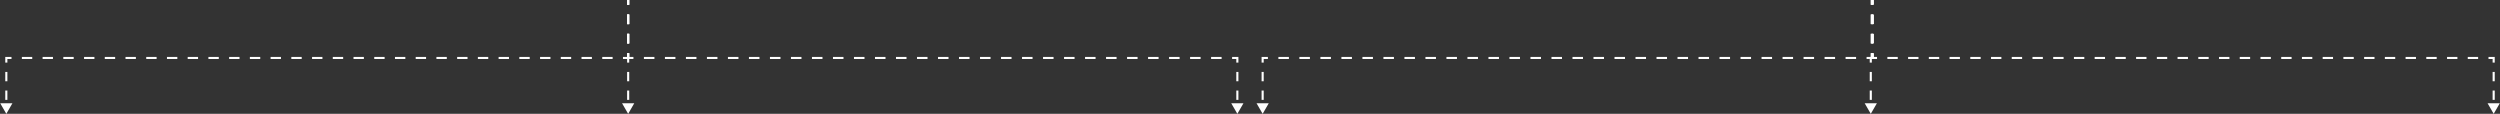 <svg width="1186" height="54" viewBox="0 0 1186 54" fill="none" xmlns="http://www.w3.org/2000/svg">
<rect x="0" y="0" width="1186" height="54" fill="#333333" stroke="none"/>
<path d="M888.5 27.5V28H889V27.5H888.5ZM887.5 27.5V27H887V27.5H887.5ZM887.5 54L890.387 49H884.613L887.5 54ZM888 47.375V42.958H887V47.375H888ZM888 38.542V34.125H887V38.542H888ZM888 29.708V27.5H887V29.708H888ZM887.5 28H887.75V27H887.5V28ZM888.25 28H888.5V27H888.25V28ZM889 27.5V25.208H888V27.5H889ZM889 20.625V16.042H888V20.625H889ZM889 11.458V6.875H888V11.458H889ZM889 2.292V0H888V2.292H889Z" fill="white"/>
<path d="M298 27.5V28H298.5V27.5H298ZM3 27.5V27H2.5V27.5H3ZM3 54L5.887 49H0.113L3 54ZM3.5 47.375V42.958H2.5V47.375H3.5ZM3.5 38.542V34.125H2.5V38.542H3.5ZM3.5 29.708V27.5H2.5V29.708H3.5ZM3 28H5.458V27H3V28ZM10.375 28H15.292V27H10.375V28ZM20.208 28H25.125V27H20.208V28ZM30.042 28H34.958V27H30.042V28ZM39.875 28H44.792V27H39.875V28ZM49.708 28H54.625V27H49.708V28ZM59.542 28H64.458V27H59.542V28ZM69.375 28H74.292V27H69.375V28ZM79.208 28H84.125V27H79.208V28ZM89.042 28H93.958V27H89.042V28ZM98.875 28H103.792V27H98.875V28ZM108.708 28H113.625V27H108.708V28ZM118.542 28H123.458V27H118.542V28ZM128.375 28H133.292V27H128.375V28ZM138.208 28H143.125V27H138.208V28ZM148.042 28H152.958V27H148.042V28ZM157.875 28H162.792V27H157.875V28ZM167.708 28H172.625V27H167.708V28ZM177.542 28H182.458V27H177.542V28ZM187.375 28H192.292V27H187.375V28ZM197.208 28H202.125V27H197.208V28ZM207.042 28H211.958V27H207.042V28ZM216.875 28H221.792V27H216.875V28ZM226.708 28H231.625V27H226.708V28ZM236.542 28H241.458V27H236.542V28ZM246.375 28H251.292V27H246.375V28ZM256.208 28H261.125V27H256.208V28ZM266.042 28H270.958V27H266.042V28ZM275.875 28H280.792V27H275.875V28ZM285.708 28H290.625V27H285.708V28ZM295.542 28H298V27H295.542V28ZM298.5 27.5V25.208H297.5V27.5H298.5ZM298.5 20.625V16.042H297.5V20.625H298.5ZM298.5 11.458V6.875H297.5V11.458H298.5ZM298.5 2.292V0H297.5V2.292H298.5Z" fill="white"/>
<path d="M888 27.5V28H888.5V27.5H888ZM599 27.5V27H598.5V27.5H599ZM599 54L601.887 49H596.113L599 54ZM599.5 47.375V42.958H598.5V47.375H599.5ZM599.5 38.542V34.125H598.5V38.542H599.5ZM599.5 29.708V27.5H598.5V29.708H599.5ZM599 28H601.491V27H599V28ZM606.474 28H611.457V27H606.474V28ZM616.44 28H621.422V27H616.44V28ZM626.405 28H631.388V27H626.405V28ZM636.371 28H641.353V27H636.371V28ZM646.336 28H651.319V27H646.336V28ZM656.302 28H661.284V27H656.302V28ZM666.267 28H671.25V27H666.267V28ZM676.233 28H681.215V27H676.233V28ZM686.198 28H691.181V27H686.198V28ZM696.164 28H701.147V27H696.164V28ZM706.129 28H711.112V27H706.129V28ZM716.095 28H721.078V27H716.095V28ZM726.06 28H731.043V27H726.06V28ZM736.026 28H741.009V27H736.026V28ZM745.991 28H750.974V27H745.991V28ZM755.957 28H760.94V27H755.957V28ZM765.922 28H770.905V27H765.922V28ZM775.888 28H780.871V27H775.888V28ZM785.853 28H790.836V27H785.853V28ZM795.819 28H800.802V27H795.819V28ZM805.784 28H810.767V27H805.784V28ZM815.75 28H820.733V27H815.75V28ZM825.715 28H830.698V27H825.715V28ZM835.681 28H840.664V27H835.681V28ZM845.647 28H850.629V27H845.647V28ZM855.612 28H860.595V27H855.612V28ZM865.578 28H870.56V27H865.578V28ZM875.543 28H880.526V27H875.543V28ZM885.509 28H888V27H885.509V28ZM888.5 27.5V25.208H887.5V27.5H888.5ZM888.5 20.625V16.042H887.5V20.625H888.5ZM888.5 11.458V6.875H887.5V11.458H888.5ZM888.5 2.292V0H887.5V2.292H888.5Z" fill="white"/>
<path d="M888 27.5V28H887.5V27.5H888ZM1183 27.5V27H1183.5V27.5H1183ZM1183 54L1180.11 49H1185.89L1183 54ZM1182.5 47.375V42.958H1183.5V47.375H1182.5ZM1182.5 38.542V34.125H1183.5V38.542H1182.5ZM1182.5 29.708V27.5H1183.5V29.708H1182.5ZM1183 28H1180.54V27H1183V28ZM1175.62 28H1170.71V27H1175.62V28ZM1165.79 28H1160.88V27H1165.79V28ZM1155.96 28H1151.04V27H1155.96V28ZM1146.13 28H1141.21V27H1146.13V28ZM1136.29 28H1131.38V27H1136.29V28ZM1126.46 28H1121.54V27H1126.46V28ZM1116.62 28H1111.71V27H1116.62V28ZM1106.79 28H1101.88V27H1106.79V28ZM1096.96 28H1092.04V27H1096.96V28ZM1087.13 28H1082.21V27H1087.13V28ZM1077.29 28H1072.38V27H1077.29V28ZM1067.46 28H1062.54V27H1067.46V28ZM1057.63 28H1052.71V27H1057.63V28ZM1047.79 28H1042.88V27H1047.79V28ZM1037.96 28H1033.04V27H1037.96V28ZM1028.12 28H1023.21V27H1028.12V28ZM1018.29 28H1013.37V27H1018.29V28ZM1008.46 28H1003.54V27H1008.46V28ZM998.625 28H993.708V27H998.625V28ZM988.792 28H983.875V27H988.792V28ZM978.958 28H974.042V27H978.958V28ZM969.125 28H964.208V27H969.125V28ZM959.292 28H954.375V27H959.292V28ZM949.458 28H944.542V27H949.458V28ZM939.625 28H934.708V27H939.625V28ZM929.792 28H924.875V27H929.792V28ZM919.958 28H915.042V27H919.958V28ZM910.125 28H905.208V27H910.125V28ZM900.292 28H895.375V27H900.292V28ZM890.458 28H888V27H890.458V28ZM887.5 27.5V25.208H888.5V27.5H887.5ZM887.5 20.625V16.042H888.5V20.625H887.5ZM887.5 11.458V6.875H888.5V11.458H887.5ZM887.5 2.292V0H888.5V2.292H887.5Z" fill="white"/>
<path d="M298 27.5V28H297.5V27.5H298ZM587 27.5V27H587.5V27.5H587ZM587 54L584.113 49H589.887L587 54ZM586.5 47.375V42.958H587.5V47.375H586.5ZM586.5 38.542V34.125H587.5V38.542H586.5ZM586.5 29.708V27.5H587.5V29.708H586.5ZM587 28H584.509V27H587V28ZM579.526 28H574.543V27H579.526V28ZM569.56 28H564.578V27H569.56V28ZM559.595 28H554.612V27H559.595V28ZM549.629 28H544.647V27H549.629V28ZM539.664 28H534.681V27H539.664V28ZM529.698 28H524.716V27H529.698V28ZM519.733 28H514.75V27H519.733V28ZM509.767 28H504.785V27H509.767V28ZM499.802 28H494.819V27H499.802V28ZM489.836 28H484.853V27H489.836V28ZM479.871 28H474.888V27H479.871V28ZM469.905 28H464.922V27H469.905V28ZM459.94 28H454.957V27H459.94V28ZM449.974 28H444.991V27H449.974V28ZM440.009 28H435.026V27H440.009V28ZM430.043 28H425.06V27H430.043V28ZM420.078 28H415.095V27H420.078V28ZM410.112 28H405.129V27H410.112V28ZM400.147 28H395.164V27H400.147V28ZM390.181 28H385.198V27H390.181V28ZM380.216 28H375.233V27H380.216V28ZM370.25 28H365.267V27H370.25V28ZM360.285 28H355.302V27H360.285V28ZM350.319 28H345.336V27H350.319V28ZM340.353 28H335.371V27H340.353V28ZM330.388 28H325.405V27H330.388V28ZM320.422 28H315.44V27H320.422V28ZM310.457 28H305.474V27H310.457V28ZM300.491 28H298V27H300.491V28ZM297.5 27.5V25.208H298.5V27.5H297.5ZM297.5 20.625V16.042H298.5V20.625H297.5ZM297.5 11.458V6.875H298.5V11.458H297.5ZM297.5 2.292V0H298.5V2.292H297.5Z" fill="white"/>
<path d="M298 54L300.887 49H295.113L298 54ZM297.5 0V2.292H298.5V0H297.5ZM297.5 6.875V11.458H298.5V6.875H297.5ZM297.5 16.042V20.625H298.5V16.042H297.5ZM297.5 25.208V27.5H298.5V25.208H297.5ZM297.5 27.5V29.708H298.5V27.5H297.5ZM297.5 34.125V38.542H298.5V34.125H297.5ZM297.5 42.958V47.375H298.5V42.958H297.5Z" fill="white"/>
</svg>
